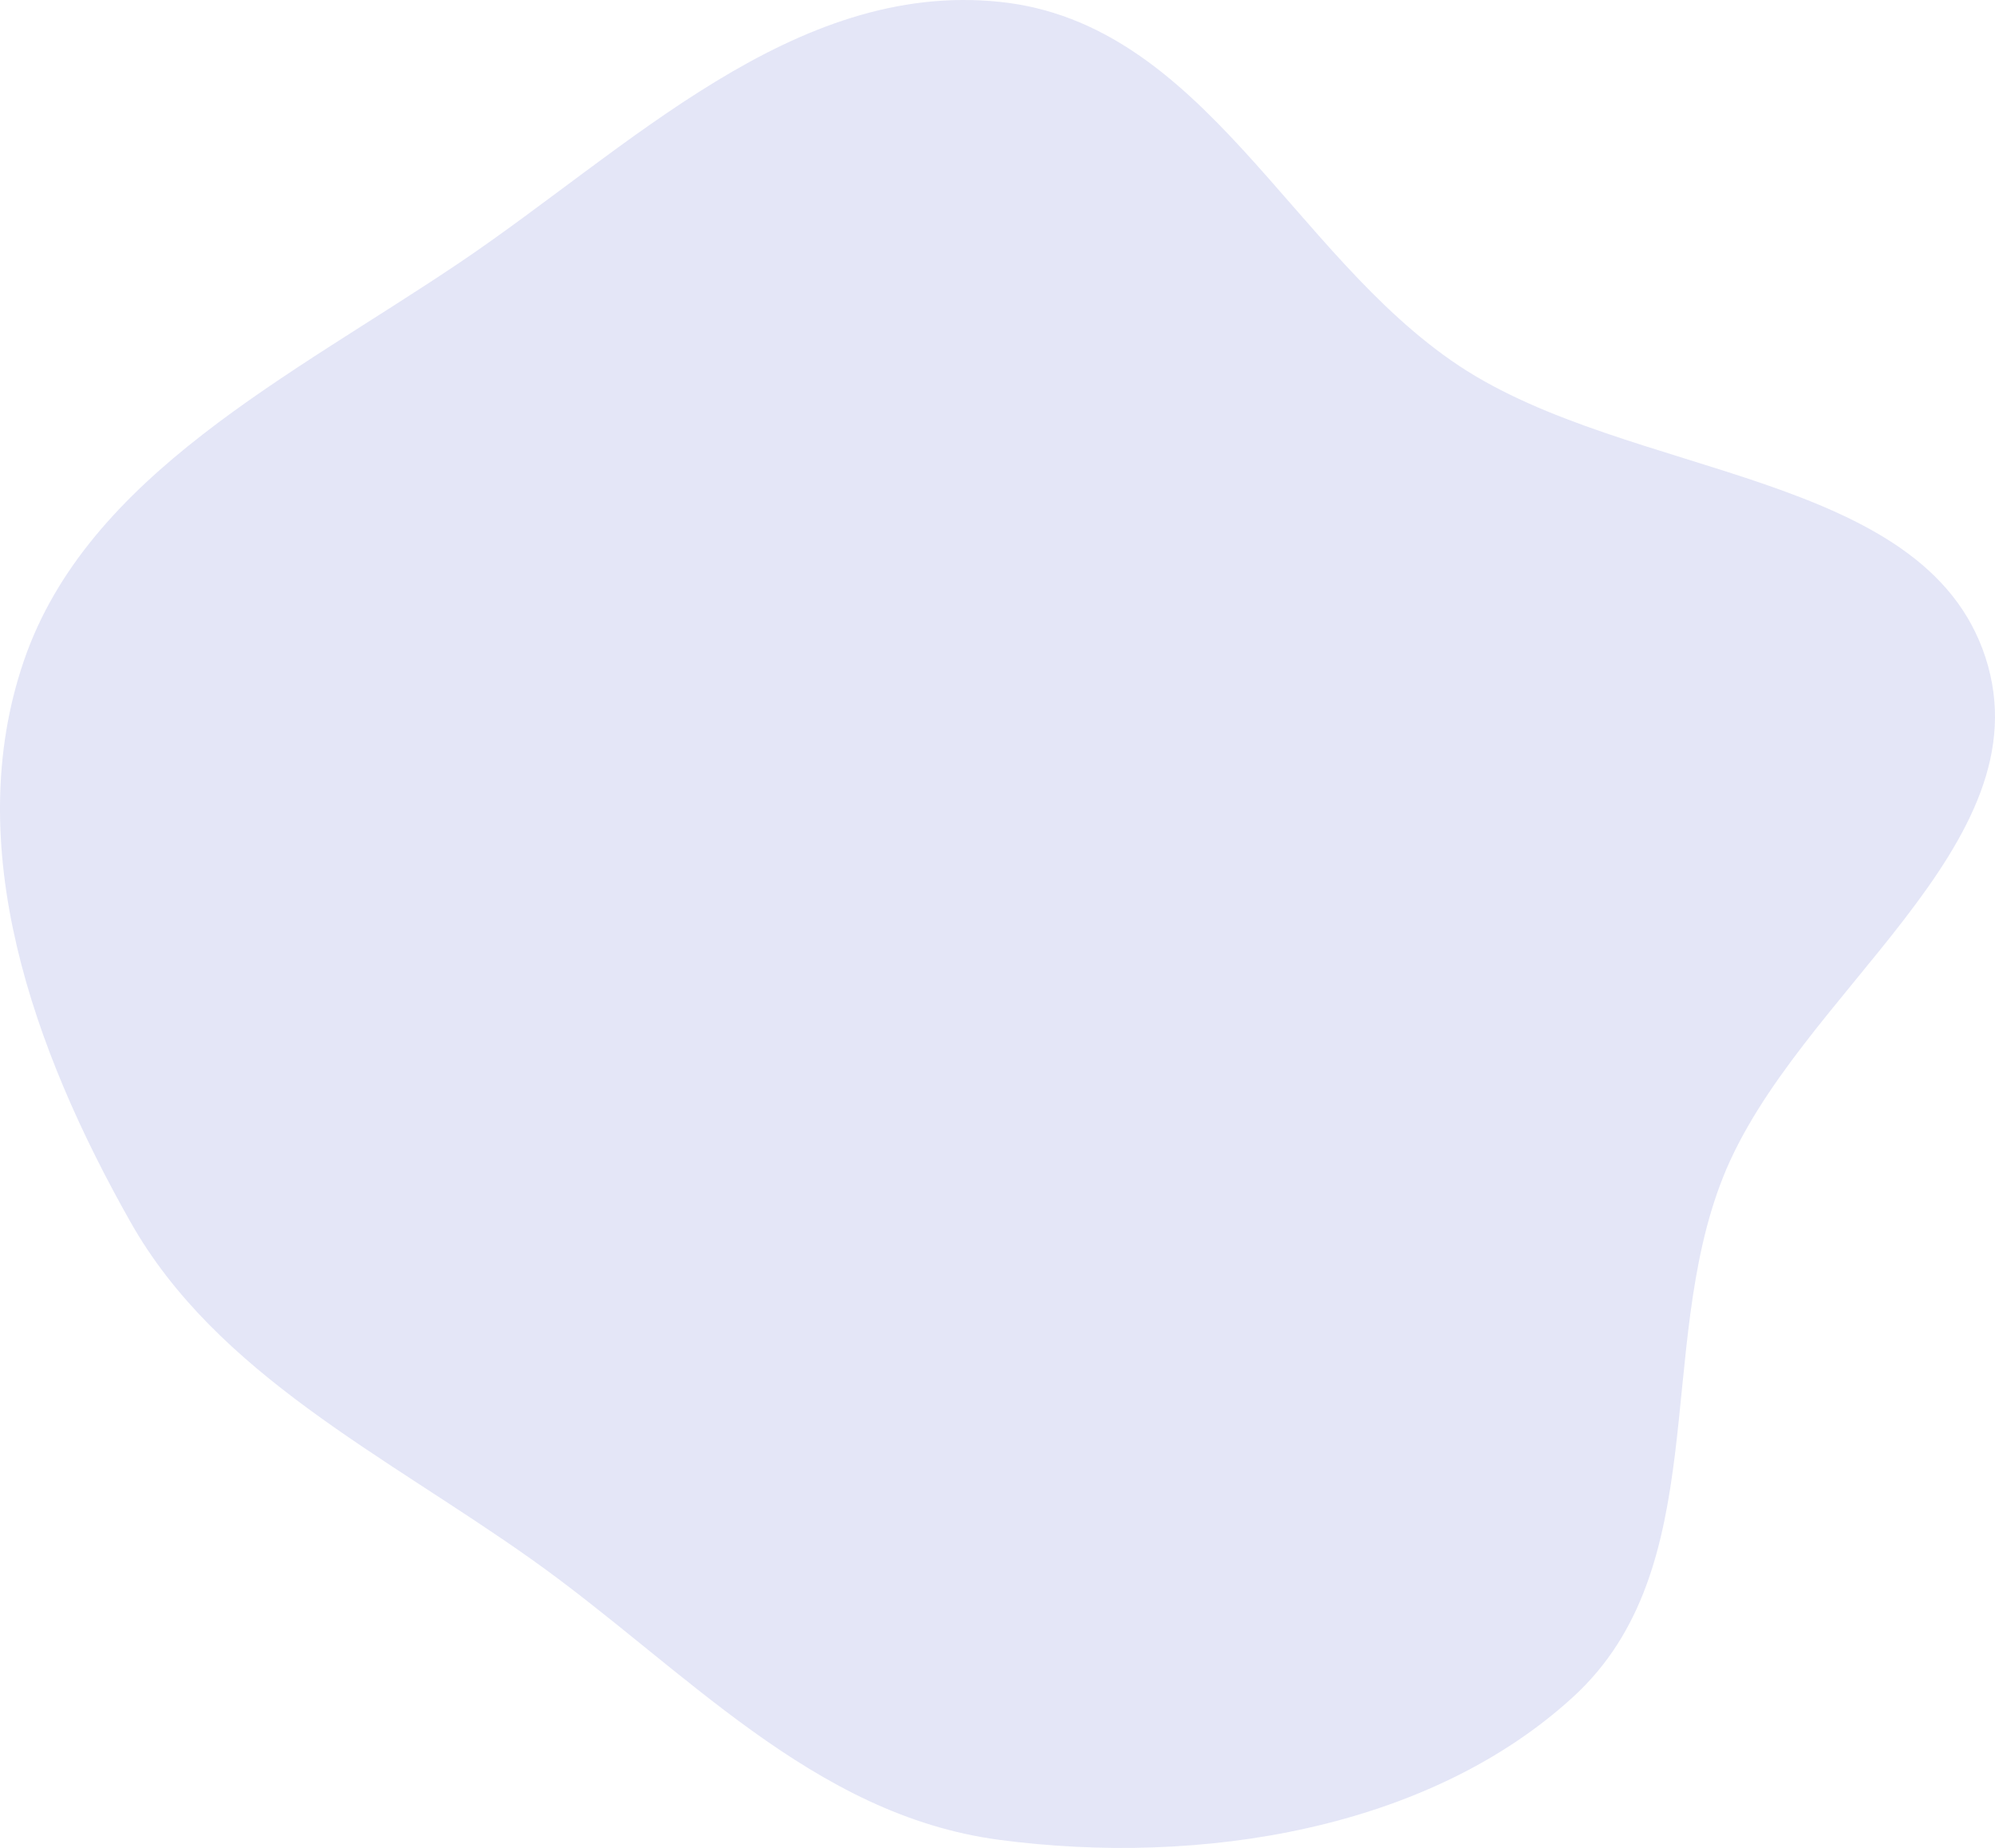 <svg width="937" height="868" viewBox="0 0 937 868" fill="none" xmlns="http://www.w3.org/2000/svg">
<path fill-rule="evenodd" clip-rule="evenodd" d="M469.541 0.87C565.446 10.815 606.458 119.4 685.138 171.73C765.217 224.991 903.896 220.791 932.525 308.801C961.26 397.139 843.535 466.561 809.203 553.128C777.108 634.055 804.784 736.697 738.891 797.051C670.789 859.427 563.857 876.642 469.541 864.234C381.388 852.637 320.977 783.154 250.064 732.742C181.017 683.657 101.848 645.769 61.289 574.006C15.565 493.106 -18.678 397.371 11.266 310.234C41.234 223.025 136.896 176.667 216.237 123.107C295.227 69.784 372.772 -9.164 469.541 0.87Z" fill="#9098DF" fill-opacity="0.24"/>
</svg>


